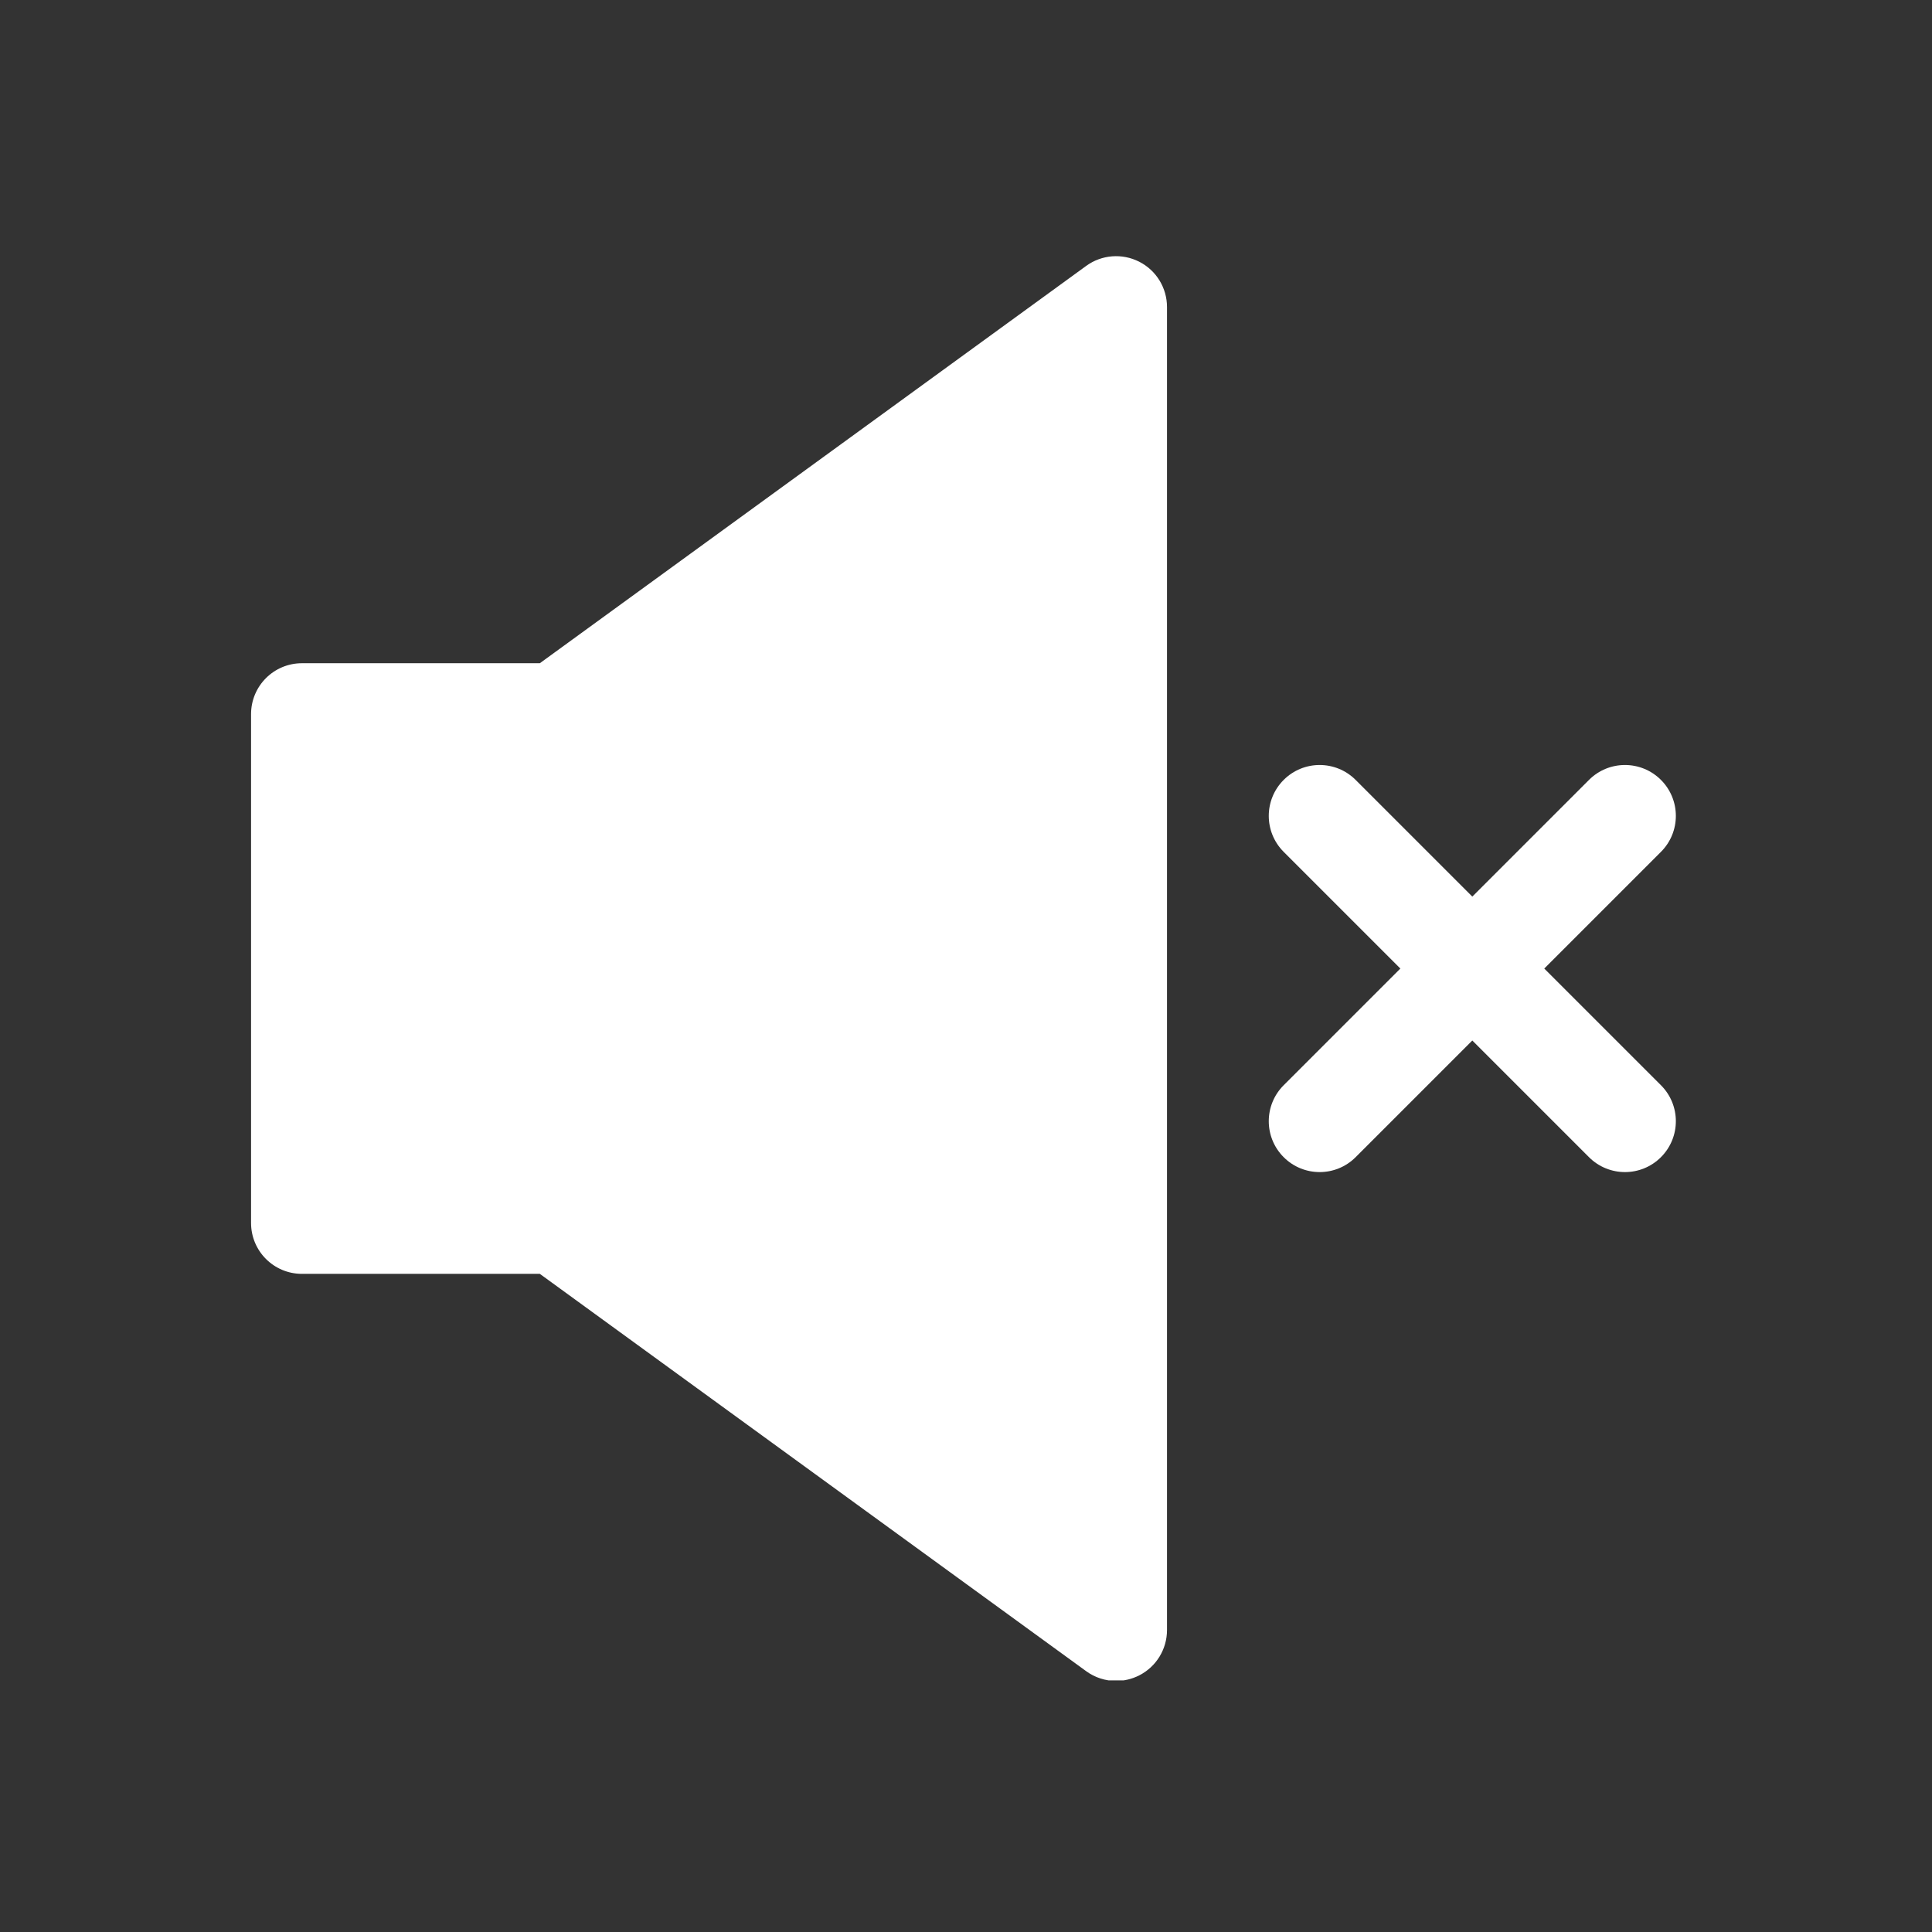 <svg xmlns="http://www.w3.org/2000/svg" xmlns:xlink="http://www.w3.org/1999/xlink" width="1080" zoomAndPan="magnify" viewBox="0 0 810 810" height="1080" preserveAspectRatio="xMidYMid meet" version="1.0"><rect x="0" y="0" width="810" height="810" fill="#333333" stroke="none"/><defs><clipPath id="a012f79d9b"><path d="M 105.258 107 L 490 107 L 490 704.508 L 105.258 704.508 Z M 105.258 107 " clip-rule="nonzero"/></clipPath></defs><g clip-path="url(#a012f79d9b)"><path fill="#ffffff" d="M 477.621 109.727 C 470.477 106.102 461.895 106.746 455.395 111.477 L 226.324 278.062 L 126.59 278.062 C 114.801 278.062 105.258 287.605 105.258 299.398 L 105.258 512.738 C 105.258 524.527 114.801 534.07 126.59 534.07 L 226.324 534.07 L 455.395 700.66 C 459.102 703.367 463.52 704.742 467.934 704.742 C 471.246 704.742 474.559 703.973 477.621 702.41 C 484.77 698.785 489.27 691.43 489.27 683.406 L 489.27 128.727 C 489.27 120.703 484.77 113.352 477.621 109.727 Z M 477.621 109.727 " fill-opacity="1" fill-rule="nonzero"/></g><path fill="#ffffff" d="M 696.359 326.98 C 688.023 318.648 674.523 318.648 666.191 326.98 L 617.273 375.898 L 568.355 326.98 C 560.02 318.648 546.52 318.648 538.188 326.98 C 529.855 335.316 529.855 348.816 538.188 357.148 L 587.105 406.066 L 538.188 454.984 C 529.855 463.316 529.855 476.82 538.188 485.152 C 542.355 489.32 547.812 491.402 553.27 491.402 C 558.73 491.402 564.188 489.32 568.355 485.152 L 617.273 436.234 L 666.191 485.152 C 670.359 489.32 675.816 491.402 681.273 491.402 C 686.734 491.402 692.191 489.32 696.359 485.152 C 704.691 476.82 704.691 463.316 696.359 454.984 L 647.441 406.066 L 696.359 357.148 C 704.691 348.816 704.691 335.316 696.359 326.98 Z M 696.359 326.98 " fill-opacity="1" fill-rule="nonzero"/><path stroke-linecap="butt" transform="matrix(0.75, 0, 0, 0.75, 230.456, 405)" fill="none" stroke-linejoin="miter" d="M 0.001 2 L 98.439 2 " stroke="#ffffff" stroke-width="4" stroke-opacity="1" stroke-miterlimit="4"/></svg>
